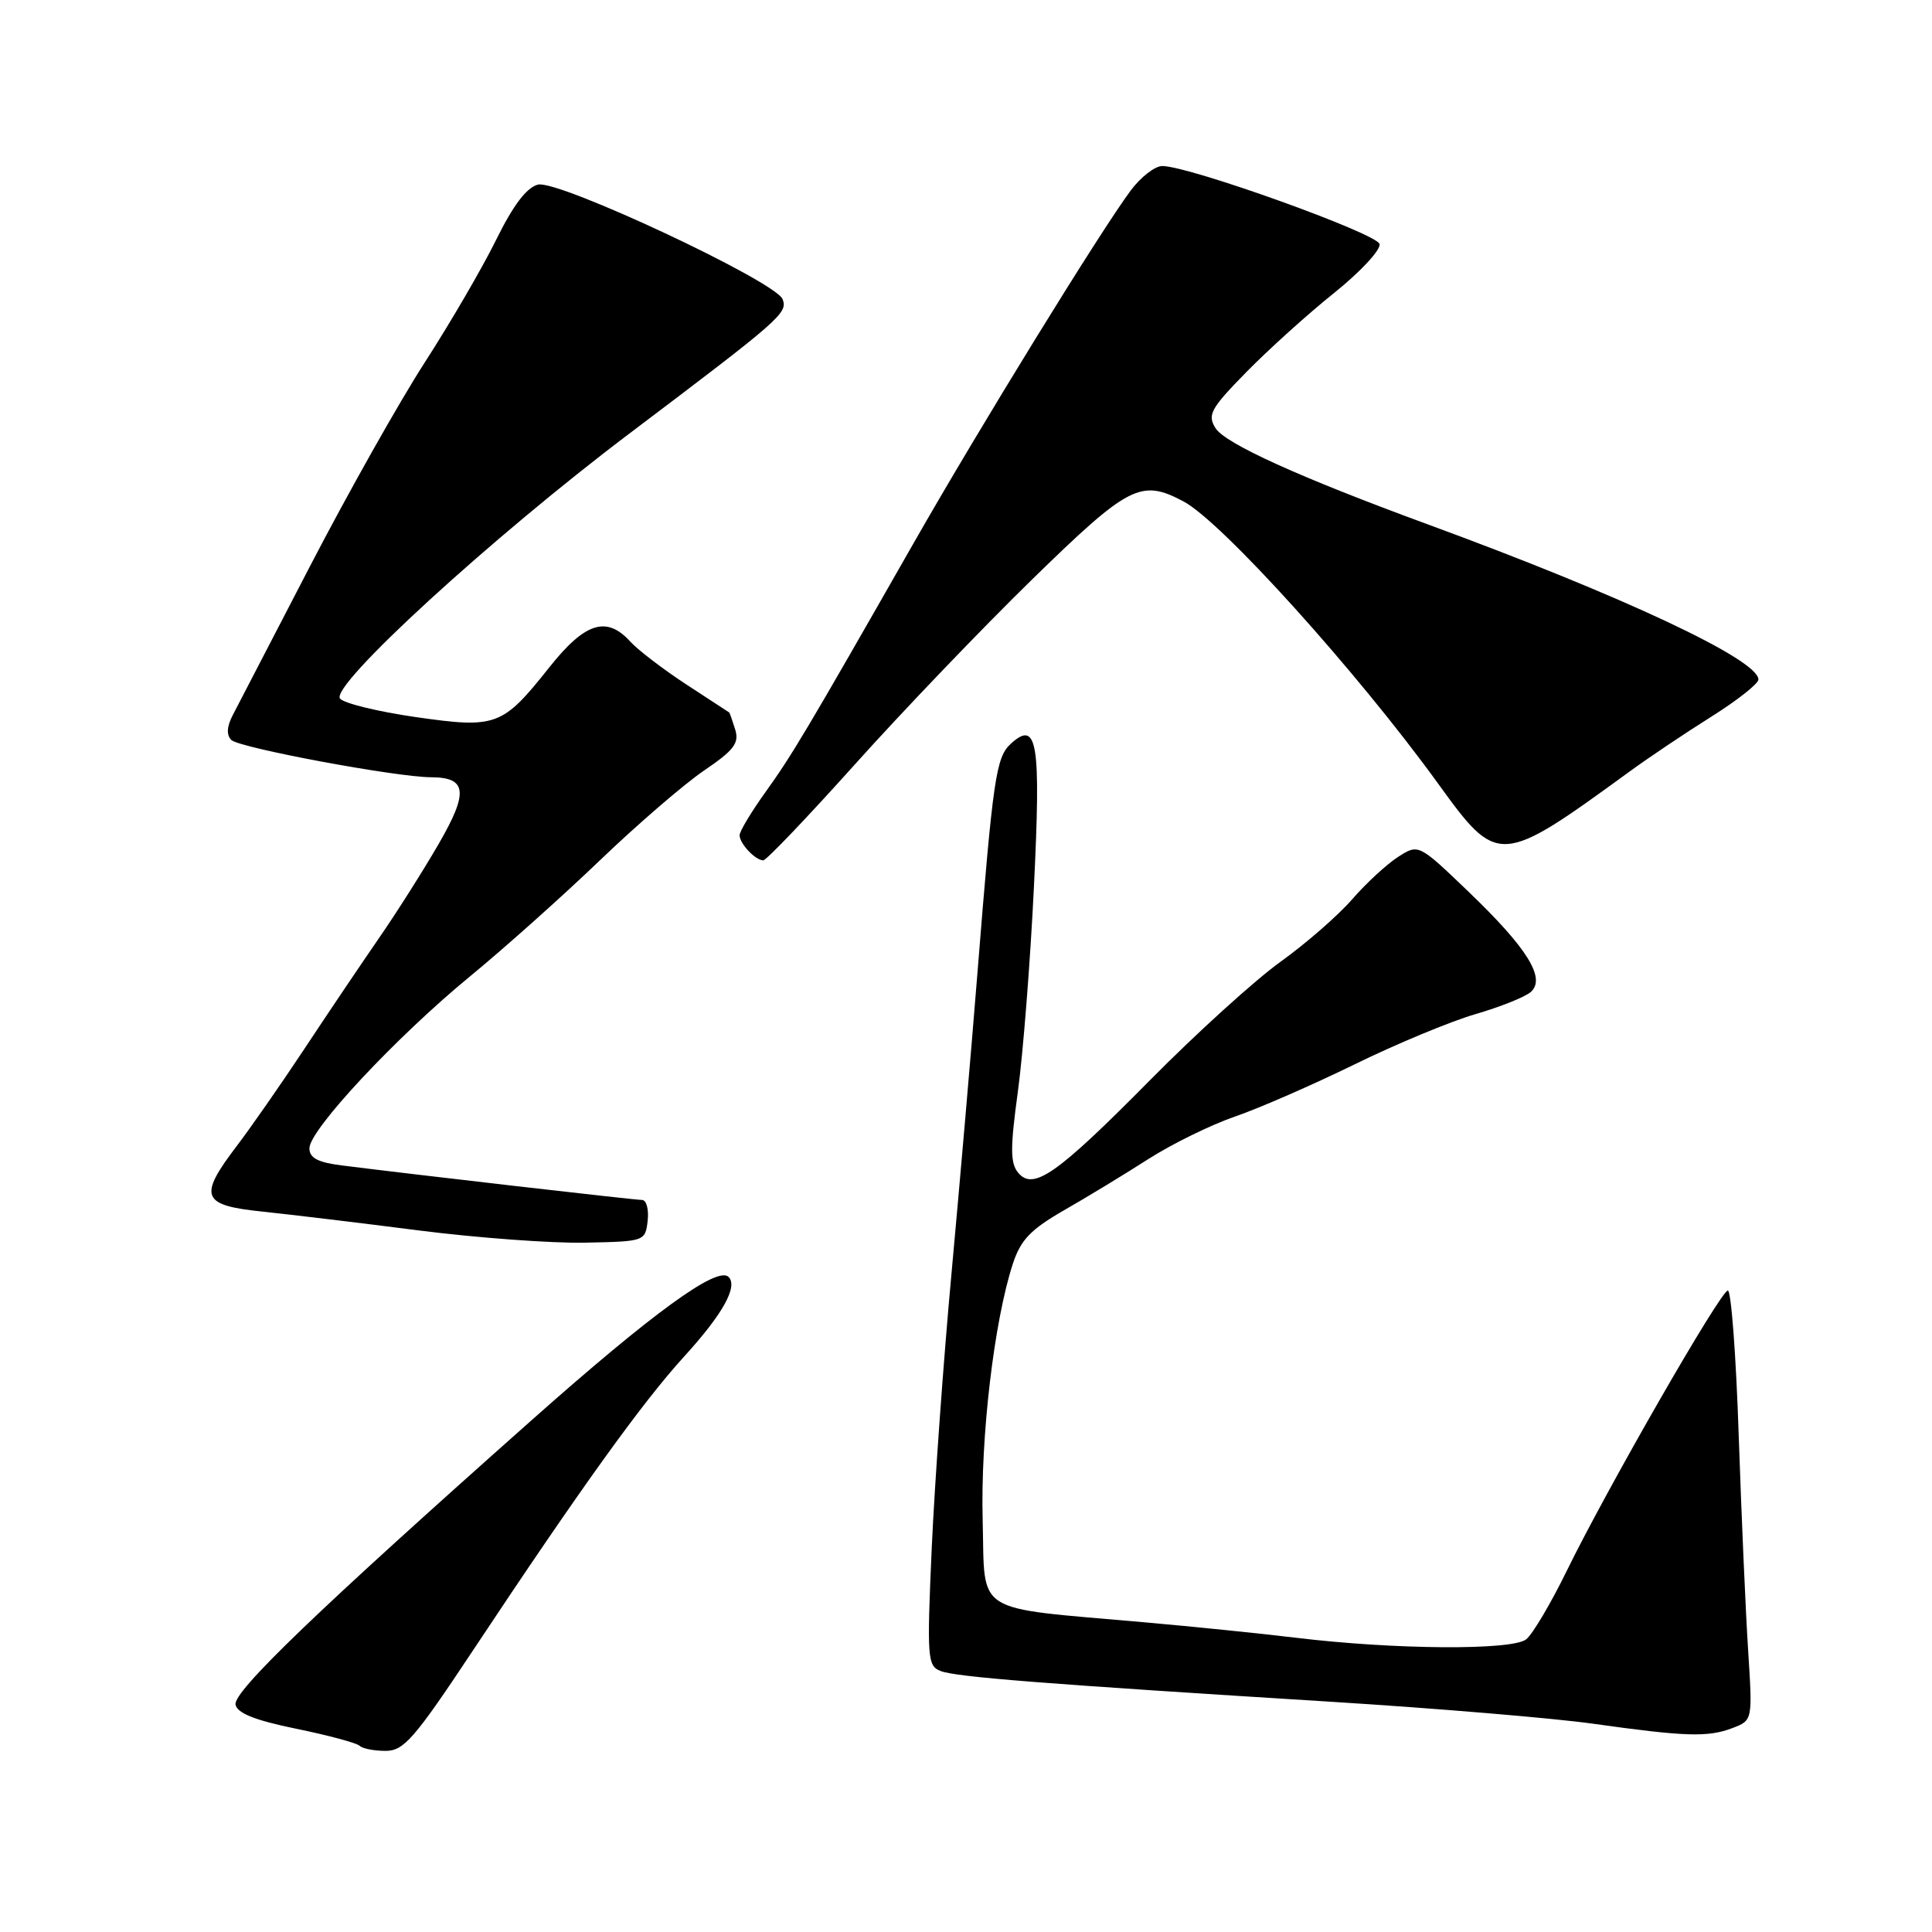 <?xml version="1.0" encoding="UTF-8" standalone="no"?>
<!DOCTYPE svg PUBLIC "-//W3C//DTD SVG 1.1//EN" "http://www.w3.org/Graphics/SVG/1.1/DTD/svg11.dtd" >
<svg xmlns="http://www.w3.org/2000/svg" xmlns:xlink="http://www.w3.org/1999/xlink" version="1.1" viewBox="0 0 256 256">
 <g >
 <path fill="currentColor"
d=" M 62.63 218.75 C 76.85 197.31 85.07 185.88 90.63 179.77 C 95.76 174.15 97.81 170.48 96.54 169.20 C 95.05 167.72 86.48 173.95 70.50 188.13 C 42.19 213.26 30.88 224.13 31.21 225.87 C 31.43 227.01 33.79 227.95 39.26 229.07 C 43.51 229.94 47.29 230.96 47.66 231.33 C 48.03 231.70 49.57 232.00 51.09 232.00 C 53.51 232.00 54.89 230.41 62.63 218.75 Z  M 229.55 228.98 C 232.23 227.96 232.23 227.96 231.64 218.73 C 231.31 213.65 230.75 200.84 230.39 190.25 C 230.04 179.66 229.39 171.00 228.95 171.00 C 228.01 171.00 212.94 197.23 207.57 208.21 C 205.50 212.45 203.10 216.50 202.24 217.21 C 200.44 218.70 184.79 218.60 171.63 217.00 C 167.16 216.46 158.10 215.53 151.50 214.95 C 128.70 212.93 130.54 214.10 130.21 201.48 C 129.91 190.44 131.72 175.06 134.21 167.45 C 135.25 164.28 136.57 162.91 141.00 160.36 C 144.03 158.63 149.06 155.57 152.18 153.57 C 155.31 151.57 160.47 149.04 163.64 147.95 C 166.82 146.86 173.93 143.75 179.46 141.05 C 184.98 138.34 192.20 135.34 195.50 134.38 C 198.80 133.42 202.10 132.10 202.84 131.44 C 204.87 129.63 202.39 125.64 194.58 118.15 C 187.96 111.80 187.96 111.80 185.23 113.56 C 183.73 114.53 181.00 117.05 179.16 119.17 C 177.32 121.29 173.05 125.02 169.66 127.45 C 166.27 129.89 158.55 136.89 152.50 143.01 C 140.04 155.62 136.92 157.81 134.91 155.39 C 133.86 154.12 133.85 152.12 134.87 144.67 C 135.56 139.63 136.52 127.41 137.00 117.53 C 137.94 98.33 137.46 95.36 133.96 98.53 C 131.97 100.34 131.59 102.96 129.51 129.00 C 128.70 139.18 127.16 156.95 126.10 168.50 C 125.03 180.05 123.85 196.52 123.46 205.10 C 122.81 219.75 122.89 220.74 124.64 221.42 C 126.67 222.21 138.36 223.13 176.50 225.50 C 190.25 226.36 205.78 227.66 211.00 228.39 C 223.33 230.12 226.30 230.22 229.55 228.98 Z  M 85.82 161.75 C 85.99 160.24 85.65 159.00 85.07 159.00 C 84.07 159.00 54.73 155.62 45.25 154.42 C 42.10 154.02 41.00 153.43 41.00 152.15 C 41.00 149.71 52.50 137.41 62.26 129.39 C 66.79 125.67 74.55 118.74 79.50 113.99 C 84.45 109.24 90.66 103.89 93.29 102.10 C 97.26 99.41 97.97 98.47 97.42 96.67 C 97.05 95.48 96.69 94.46 96.63 94.41 C 96.56 94.36 93.99 92.68 90.92 90.68 C 87.85 88.67 84.52 86.12 83.51 85.01 C 80.38 81.56 77.52 82.47 72.80 88.41 C 66.56 96.26 65.79 96.55 55.04 95.01 C 50.07 94.29 45.58 93.20 45.06 92.57 C 43.67 90.90 65.13 71.24 83.42 57.43 C 103.51 42.26 104.40 41.48 103.70 39.65 C 102.79 37.29 73.98 23.79 71.29 24.46 C 69.78 24.84 68.01 27.18 65.75 31.76 C 63.93 35.47 59.67 42.77 56.30 48.00 C 52.92 53.23 46.08 65.38 41.09 75.00 C 36.10 84.62 31.48 93.52 30.83 94.78 C 30.05 96.29 29.99 97.39 30.65 98.05 C 31.69 99.09 52.53 102.98 57.13 102.99 C 61.87 103.01 62.10 104.96 58.14 111.80 C 56.14 115.26 52.58 120.89 50.22 124.30 C 47.87 127.71 43.41 134.32 40.32 139.00 C 37.22 143.68 33.18 149.48 31.34 151.89 C 26.26 158.58 26.70 159.71 34.75 160.54 C 38.46 160.93 47.80 162.05 55.50 163.04 C 63.20 164.02 73.10 164.75 77.50 164.66 C 85.44 164.50 85.50 164.48 85.82 161.75 Z  M 113.31 101.25 C 119.60 94.24 130.17 83.21 136.79 76.75 C 149.58 64.27 151.17 63.45 156.80 66.43 C 161.86 69.09 179.89 89.08 190.57 103.85 C 198.48 114.78 198.73 114.76 216.00 102.18 C 218.47 100.38 223.31 97.13 226.75 94.97 C 230.19 92.81 233.00 90.59 233.00 90.04 C 233.00 87.40 214.96 78.94 189.21 69.49 C 172.23 63.26 162.34 58.78 161.06 56.73 C 159.96 54.96 160.40 54.15 165.16 49.29 C 168.10 46.30 173.33 41.57 176.80 38.80 C 180.26 36.02 182.96 33.12 182.80 32.34 C 182.50 30.95 157.59 22.00 154.01 22.00 C 153.03 22.00 151.15 23.46 149.82 25.25 C 145.78 30.68 129.81 56.62 121.04 72.00 C 106.84 96.89 104.94 100.07 101.42 104.97 C 99.54 107.59 98.00 110.16 98.00 110.67 C 98.00 111.78 100.09 114.00 101.14 114.00 C 101.54 114.00 107.02 108.26 113.31 101.25 Z "/>
</g>
</svg>